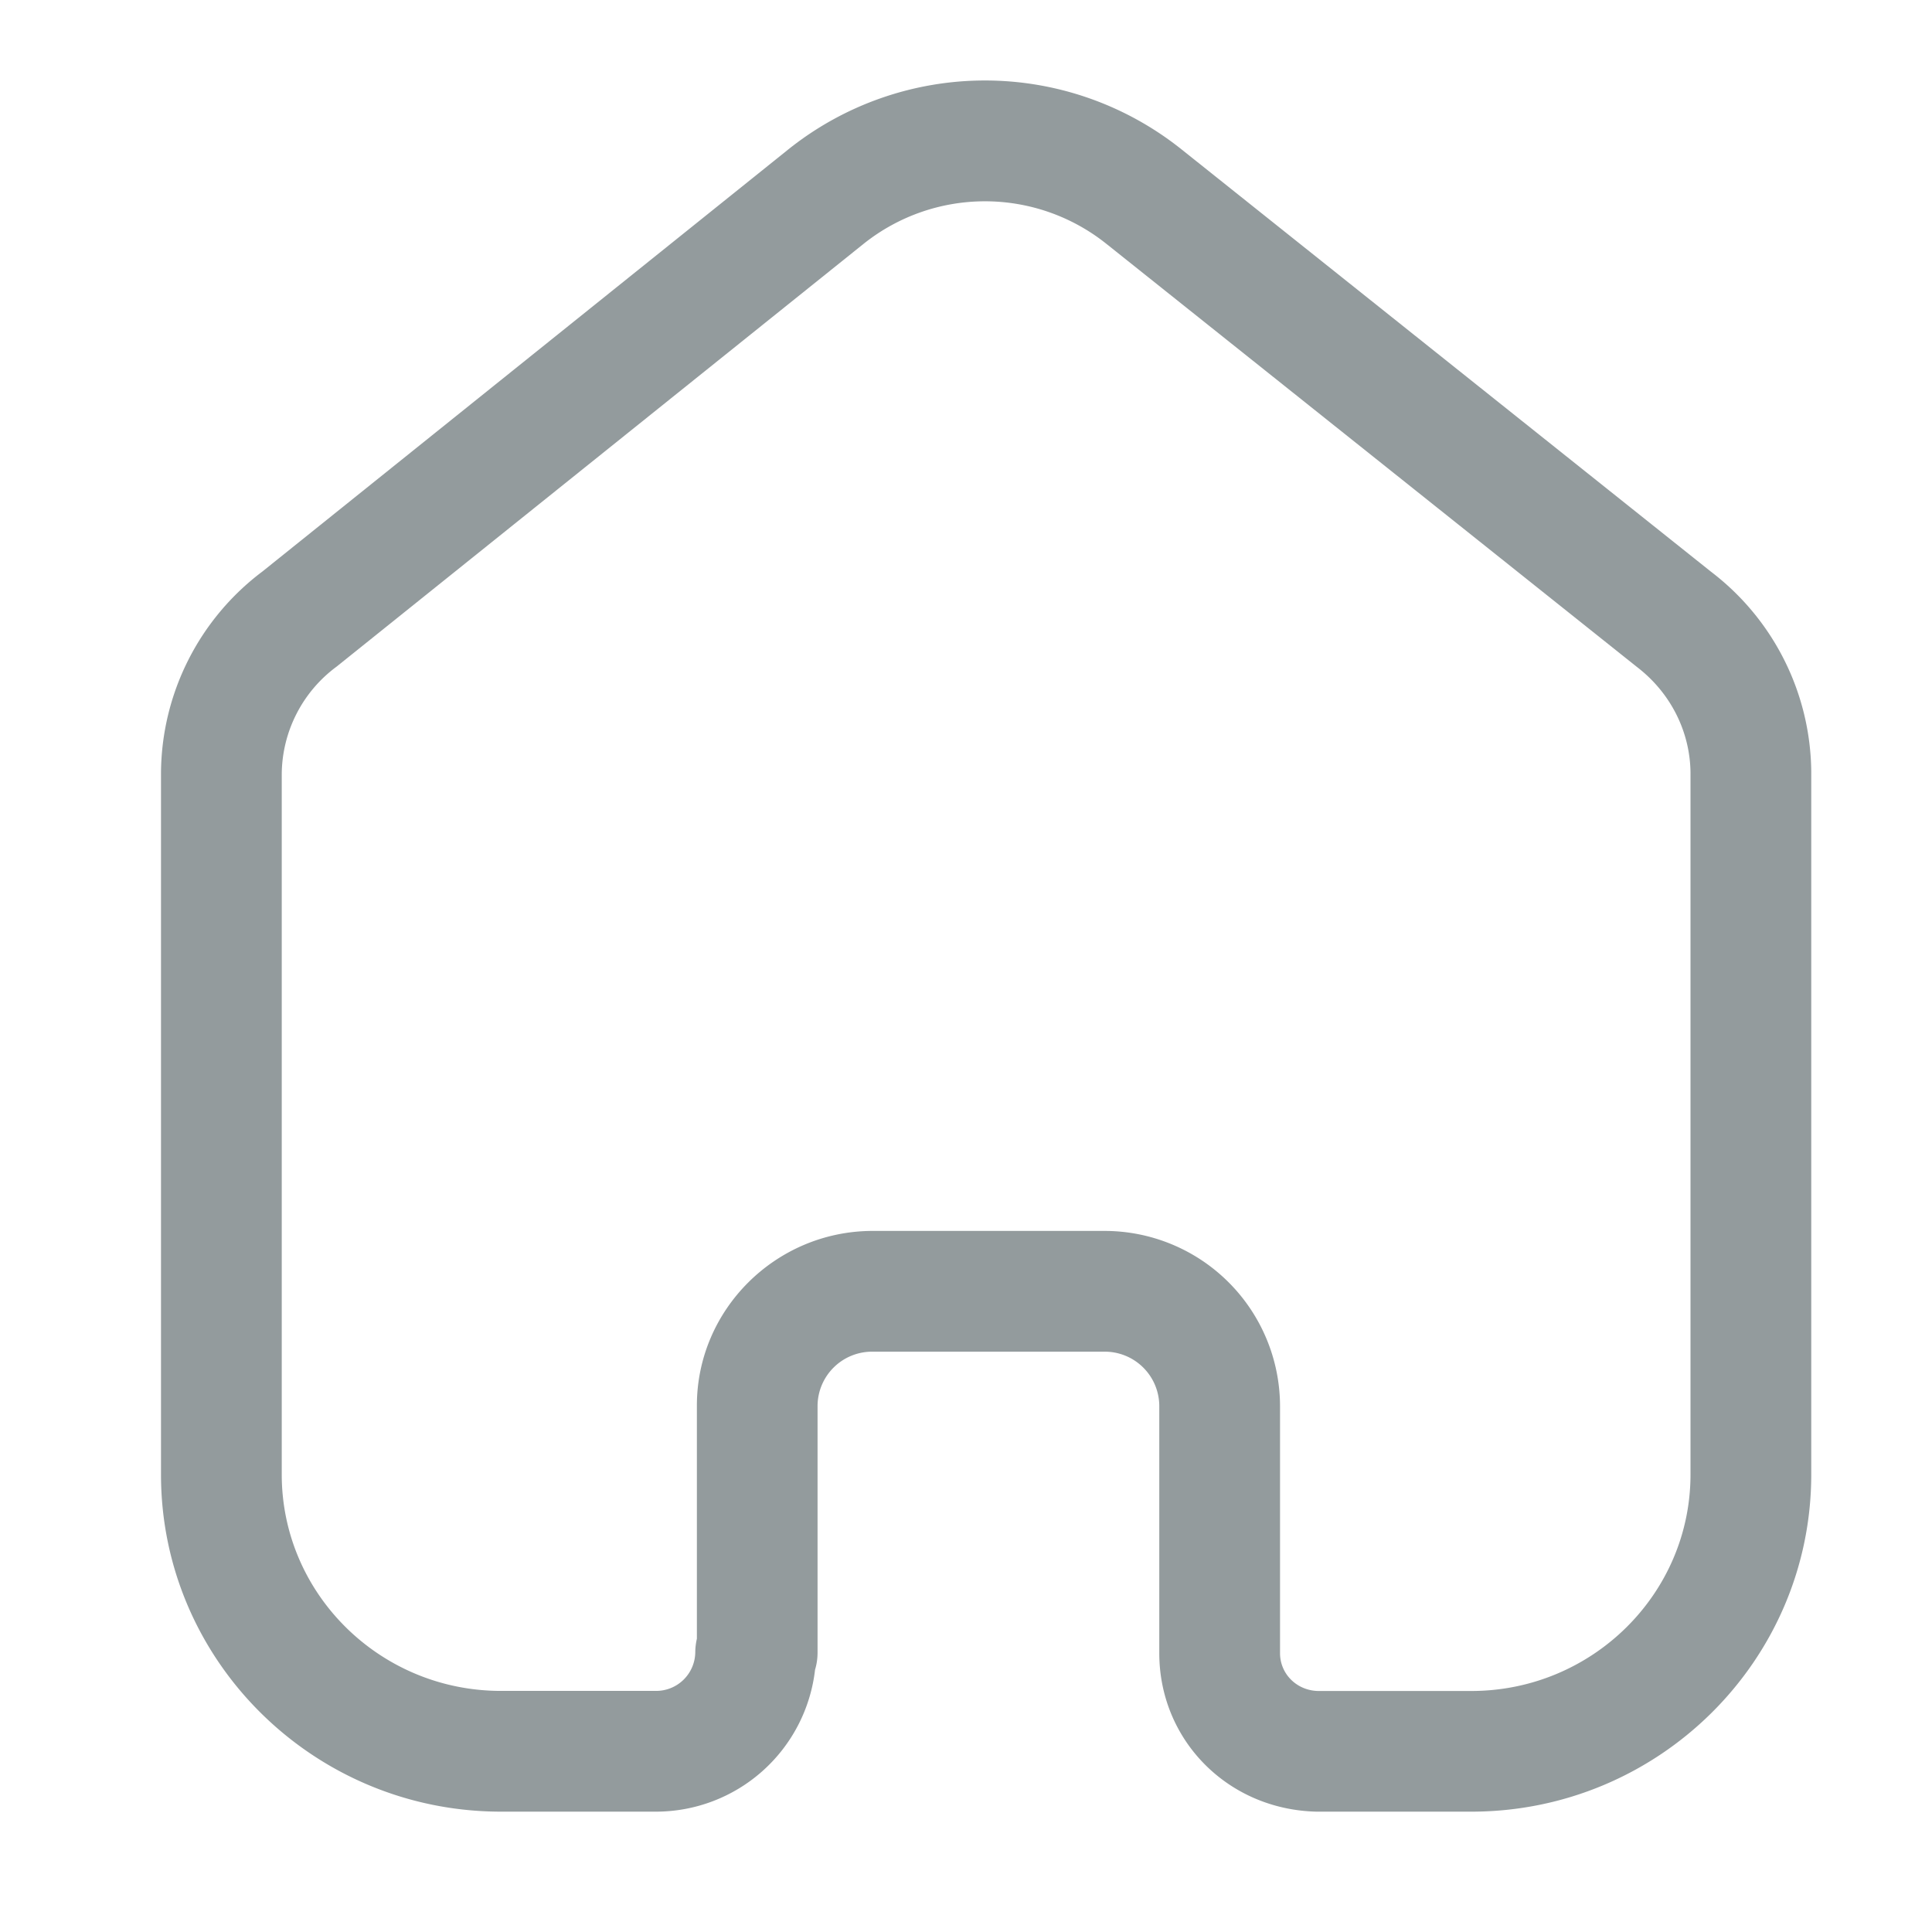<svg width="24" height="24" viewBox="0 0 24 24" xmlns="http://www.w3.org/2000/svg">
    <path d="M13.717 15.291a2.18 2.18 0 0 1 2.184 2.17v3.075c0 .257.206.463.47.47h1.906c1.502 0 2.723-1.207 2.723-2.689V9.593c-.007-.51-.25-.99-.667-1.309L13.74 3.026a2.416 2.416 0 0 0-3.011.002L4.18 8.282A1.675 1.675 0 0 0 3.5 9.61v8.707c0 1.482 1.22 2.688 2.723 2.688h1.924a.486.486 0 0 0 .49-.479c0-.058.008-.116.02-.17V17.46c0-1.189.974-2.16 2.169-2.169h2.89zm4.56 7.214h-1.924c-1.102-.026-1.952-.89-1.952-1.969V17.46a.677.677 0 0 0-.684-.669H10.83a.677.677 0 0 0-.674.67v3.065c0 .075-.01.147-.031.215a1.99 1.99 0 0 1-1.98 1.764H6.224C3.893 22.505 2 20.626 2 18.317V9.603A3.154 3.154 0 0 1 3.259 7.1l6.535-5.245a3.912 3.912 0 0 1 4.88-.002l6.582 5.25a3.158 3.158 0 0 1 1.244 2.48v8.734c0 2.31-1.894 4.188-4.223 4.188z" fill="#939B9D" fill-rule="evenodd"/>
</svg>
